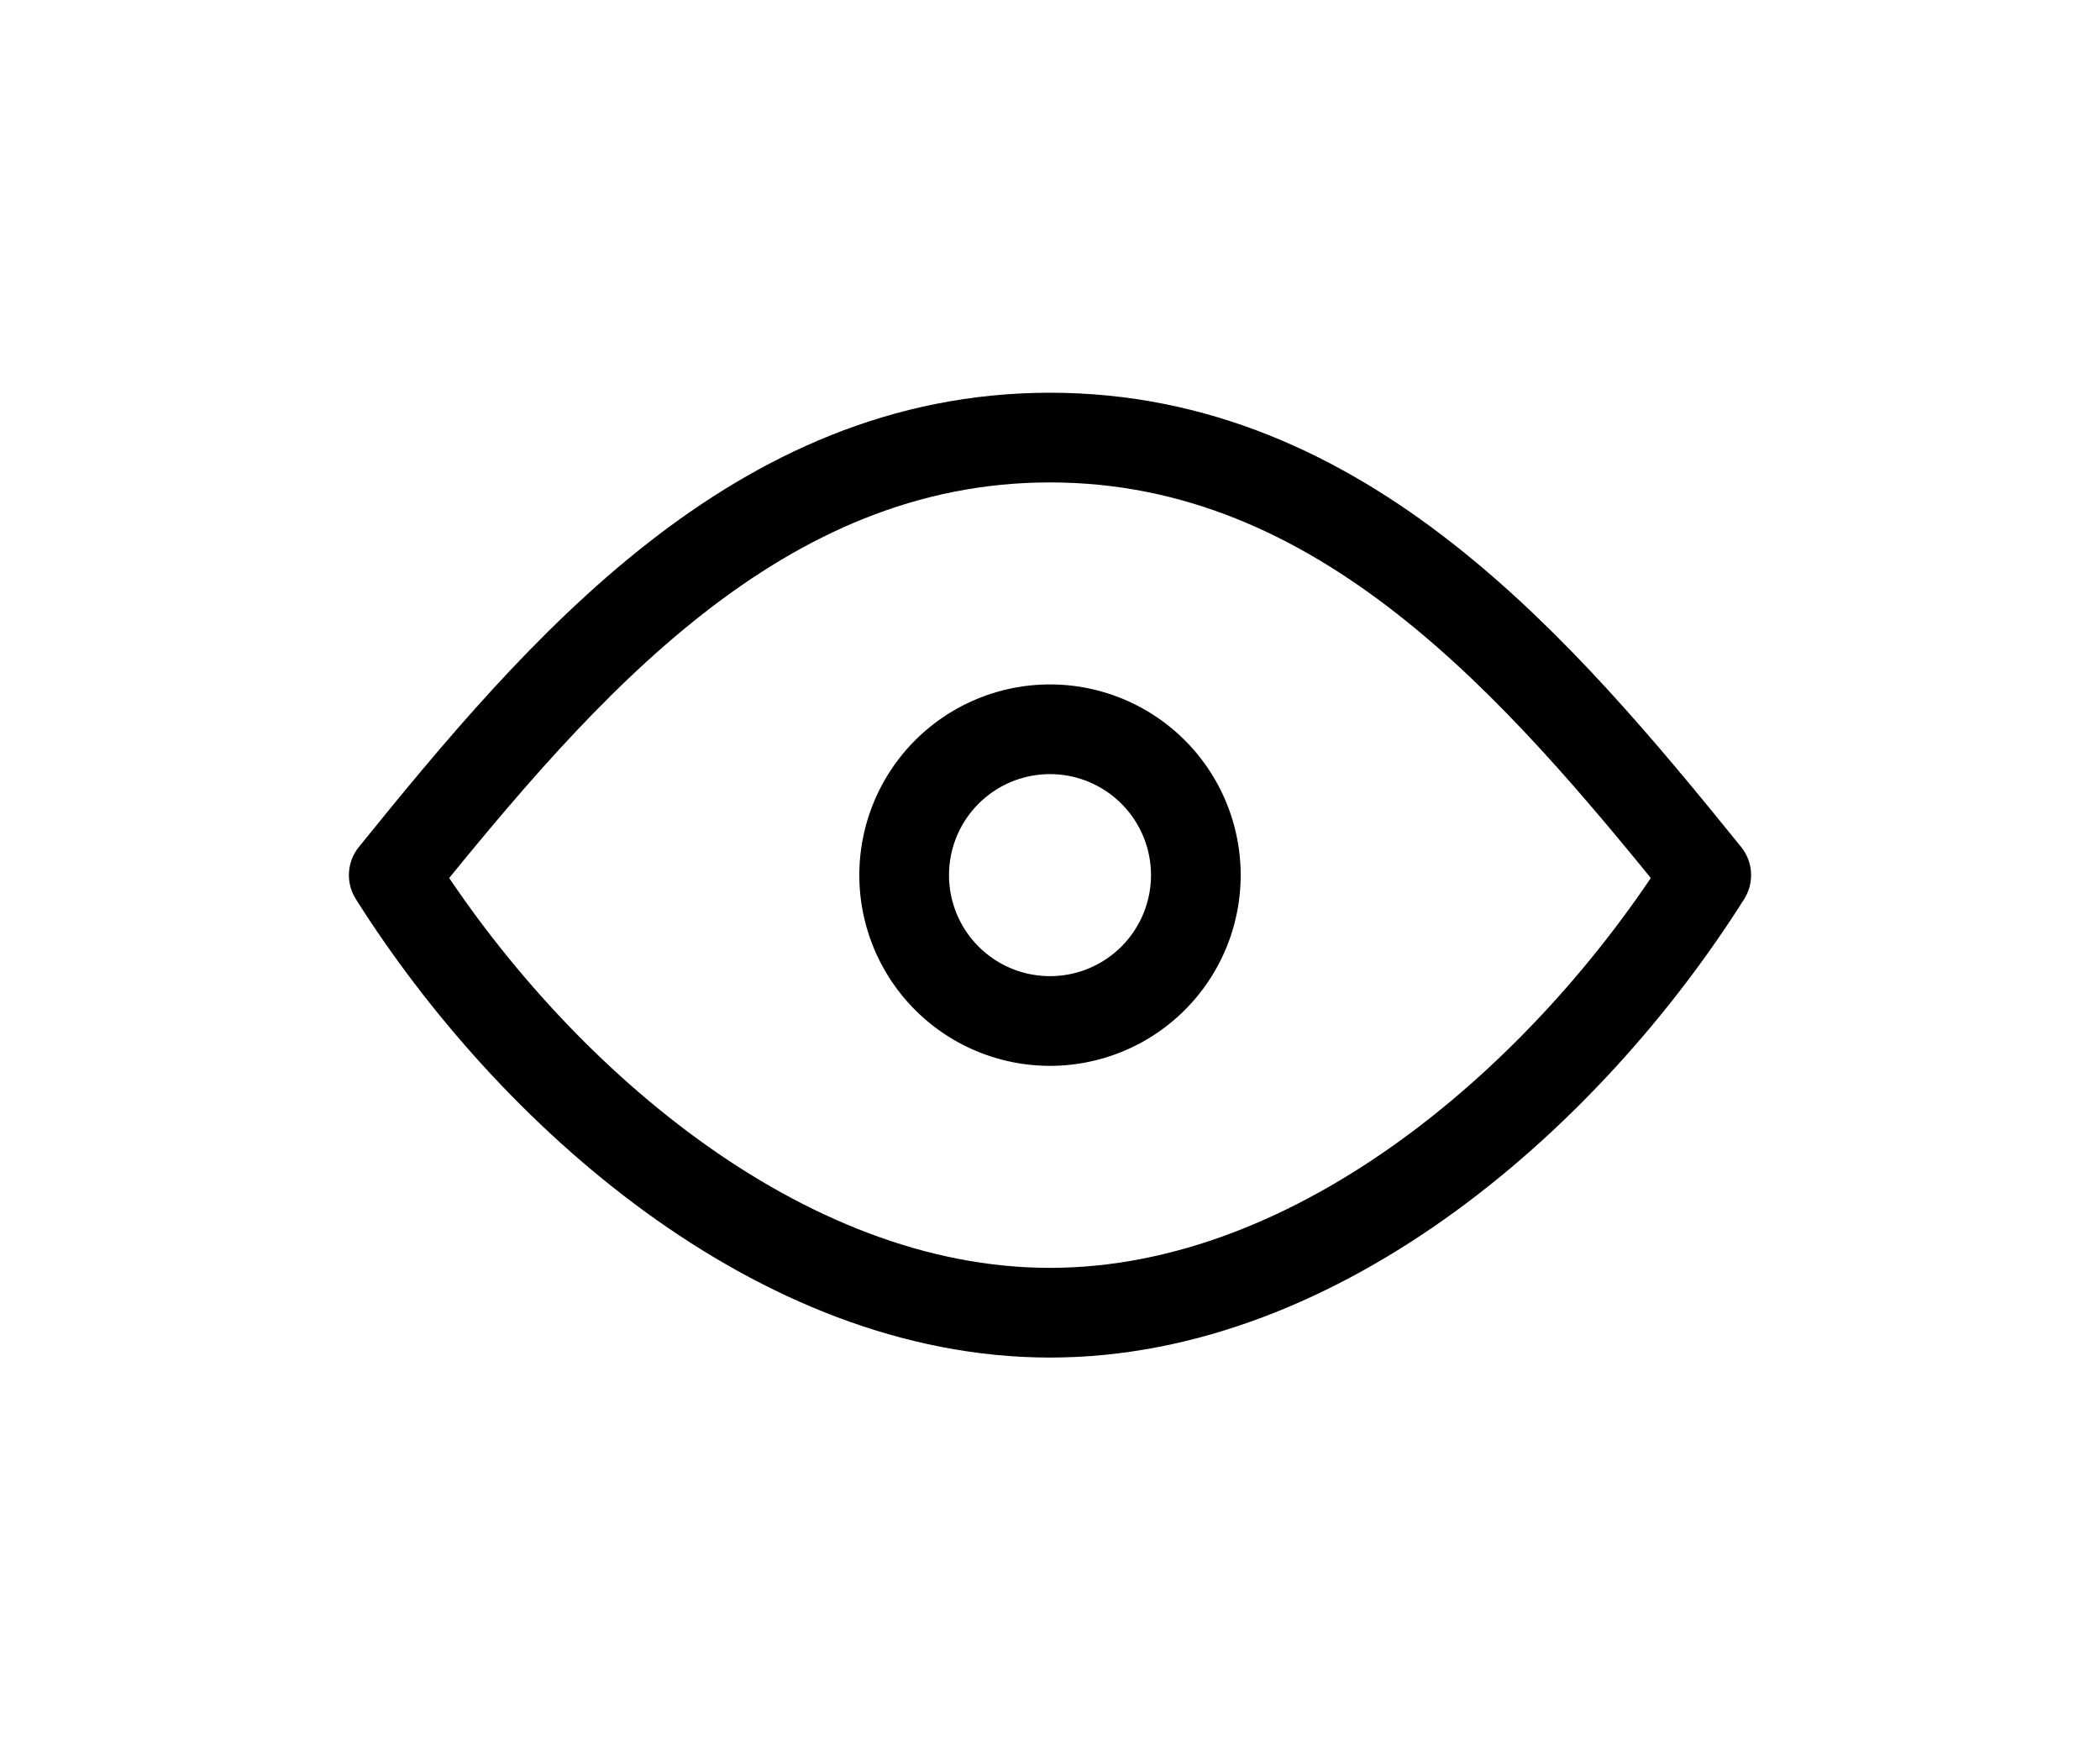 <?xml version="1.0" encoding="UTF-8" standalone="no"?>
<svg gwidth="20px" height="20px" stroke-width="1.23" viewBox="0 0 24 24" fill="none" xmlns="http://www.w3.org/2000/svg" color="#000000">
	<path d="M12 14a2 2 0 100-4 2 2 0 000 4z" stroke-width="1.23" stroke="#000000" stroke-linecap="round" stroke-linejoin="round"></path>
	<path d="M21 12c-1.889 2.991-5.282 6-9 6s-7.111-3.009-9-6c2.299-2.842 4.992-6 9-6s6.701 3.158 9 6z"
               stroke="#000000" stroke-width="1.23" stroke-linecap="round" stroke-linejoin="round">
    </path>
</svg>
